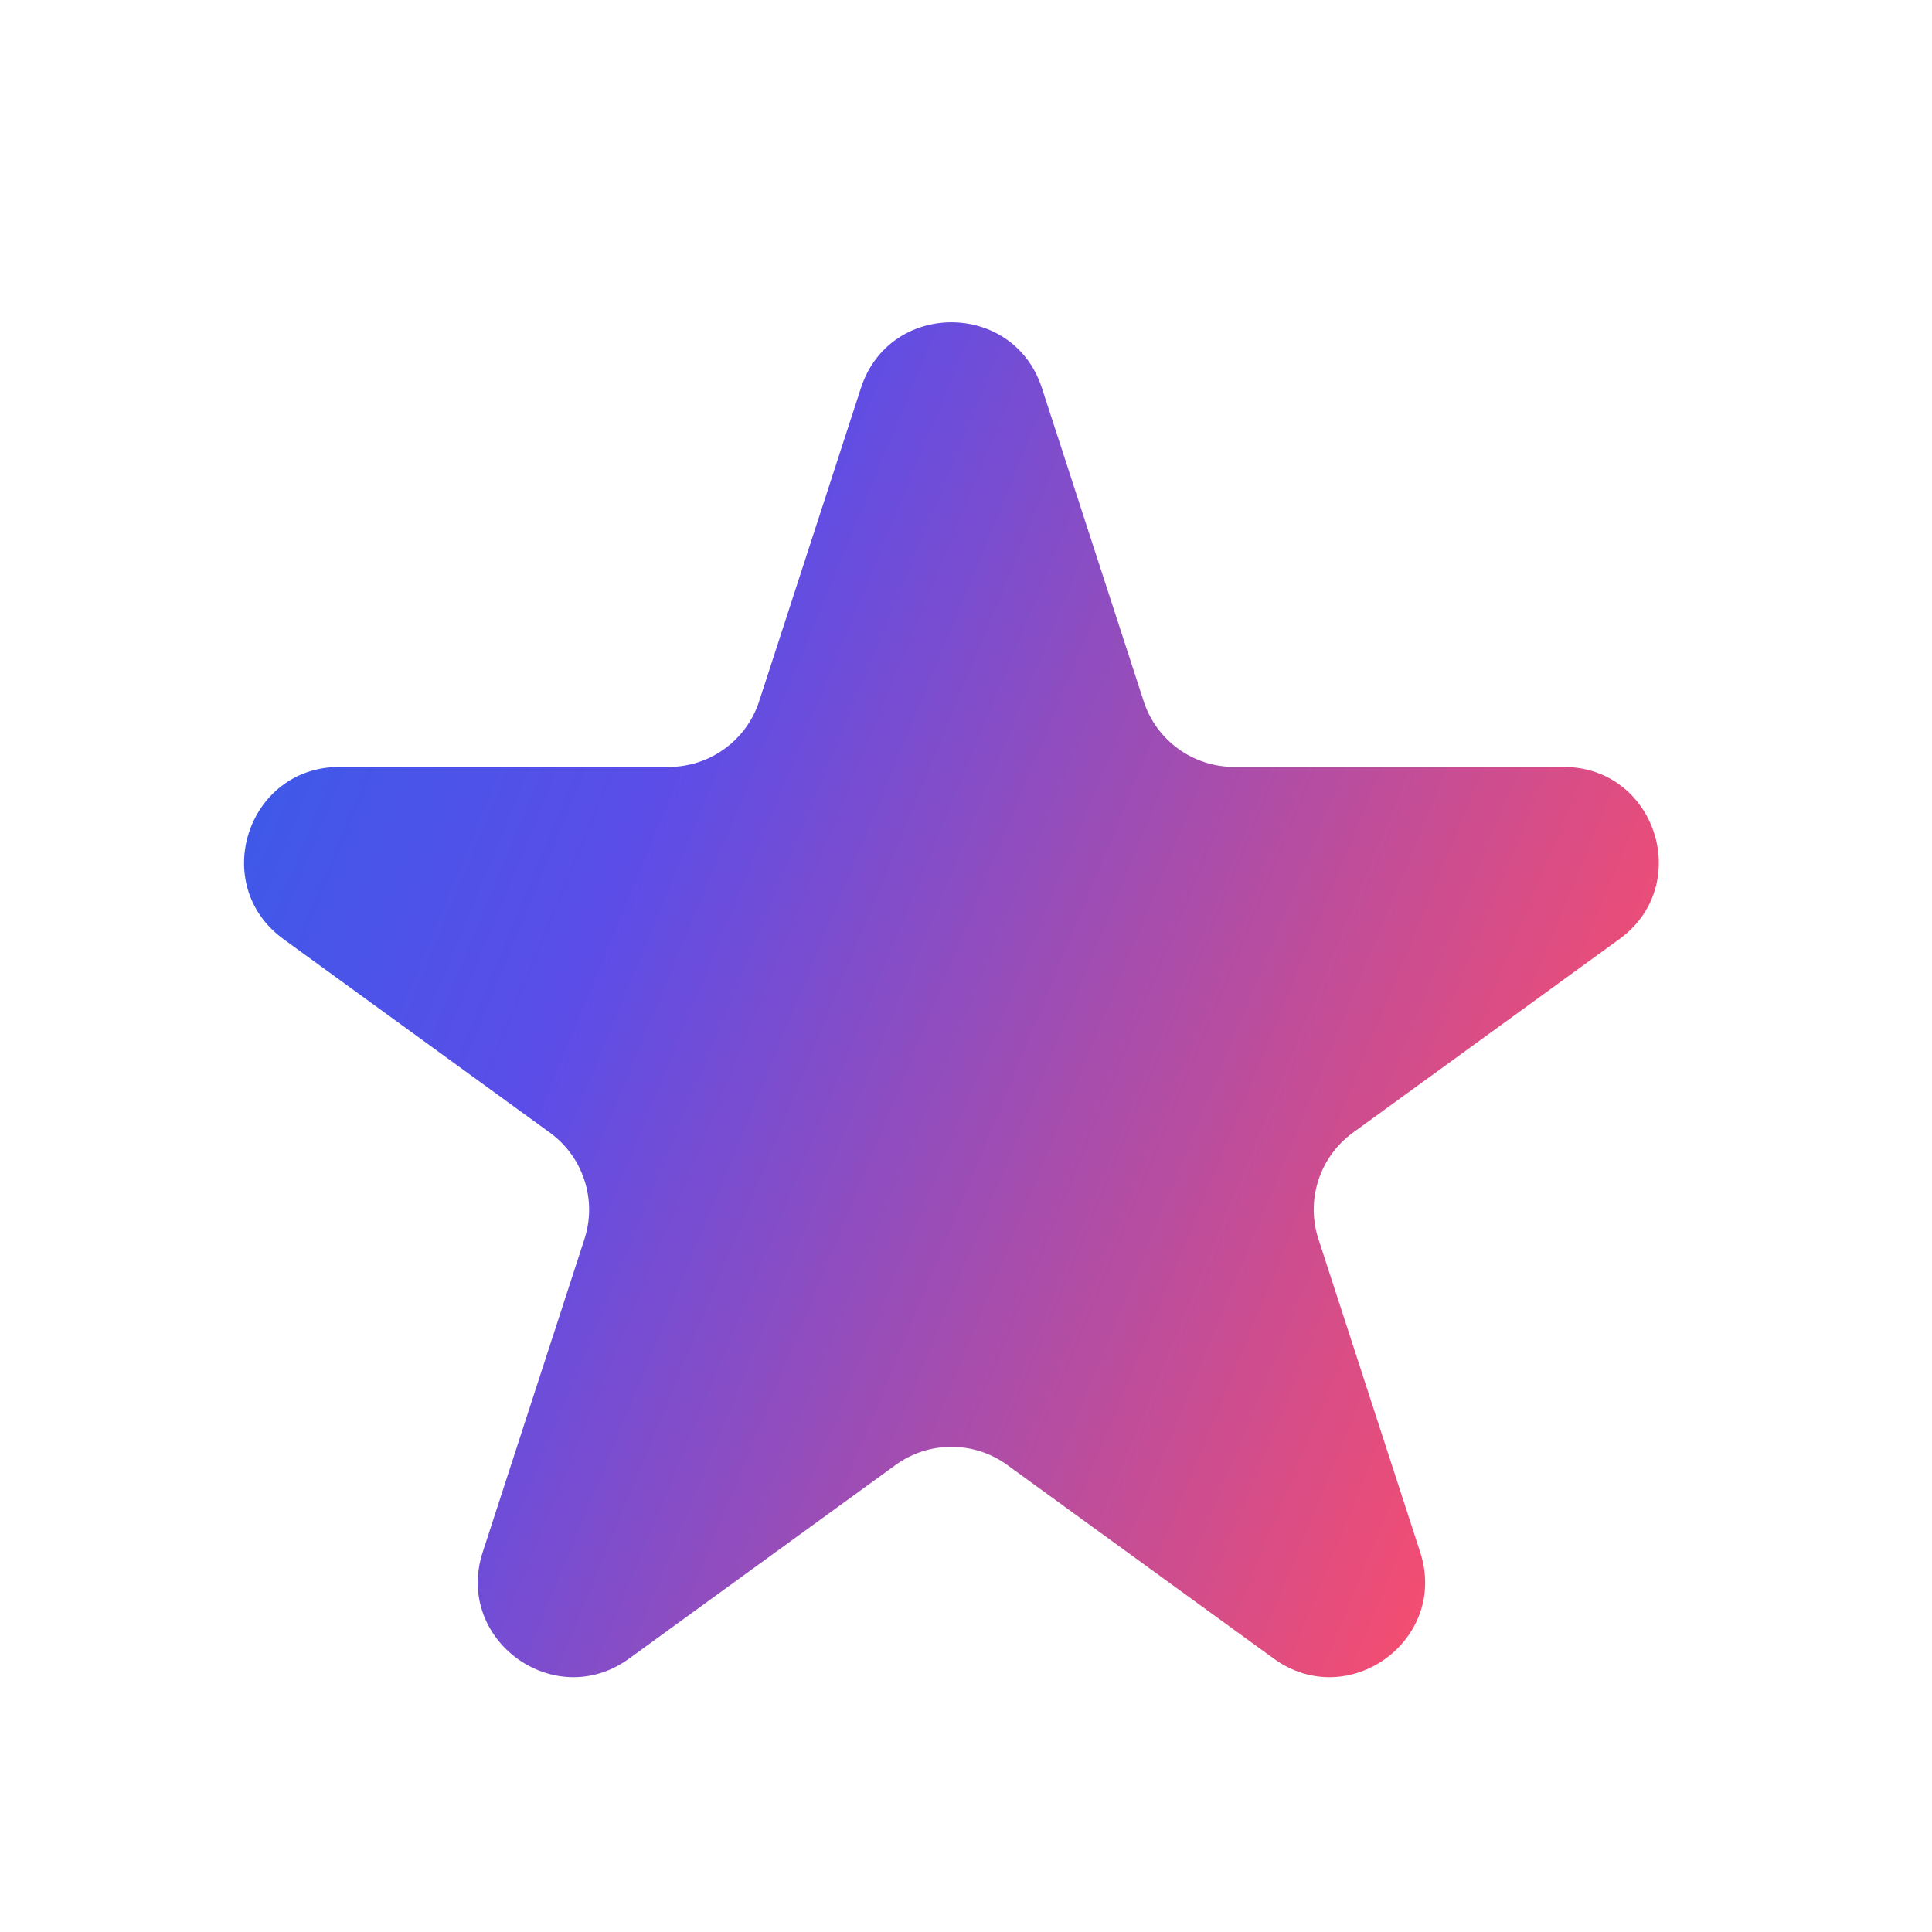<svg width="31" height="31" viewBox="0 0 31 31" fill="none" xmlns="http://www.w3.org/2000/svg">
<path d="M13.814 6.226C14.271 4.82 16.261 4.82 16.718 6.226L18.351 11.252C18.555 11.881 19.142 12.306 19.803 12.306H25.087C26.566 12.306 27.181 14.199 25.984 15.068L21.709 18.174C21.174 18.563 20.95 19.252 21.155 19.881L22.788 24.906C23.245 26.313 21.635 27.482 20.438 26.613L16.163 23.507C15.628 23.118 14.904 23.118 14.369 23.507L10.094 26.613C8.898 27.482 7.288 26.313 7.745 24.906L9.378 19.881C9.582 19.252 9.358 18.563 8.823 18.174L4.548 15.068C3.352 14.199 3.967 12.306 5.446 12.306H10.729C11.391 12.306 11.977 11.881 12.181 11.252L13.814 6.226Z" fill="url(#paint0_linear_15_1356)"/>
<defs>
<linearGradient id="paint0_linear_15_1356" x1="-2" y1="16" x2="24.419" y2="26.912" gradientUnits="userSpaceOnUse">
<stop stop-color="#2A61E8"/>
<stop offset="0.36" stop-color="#5B4DE8"/>
<stop offset="0.98" stop-color="#FF4D68"/>
</linearGradient>
</defs>
</svg>
